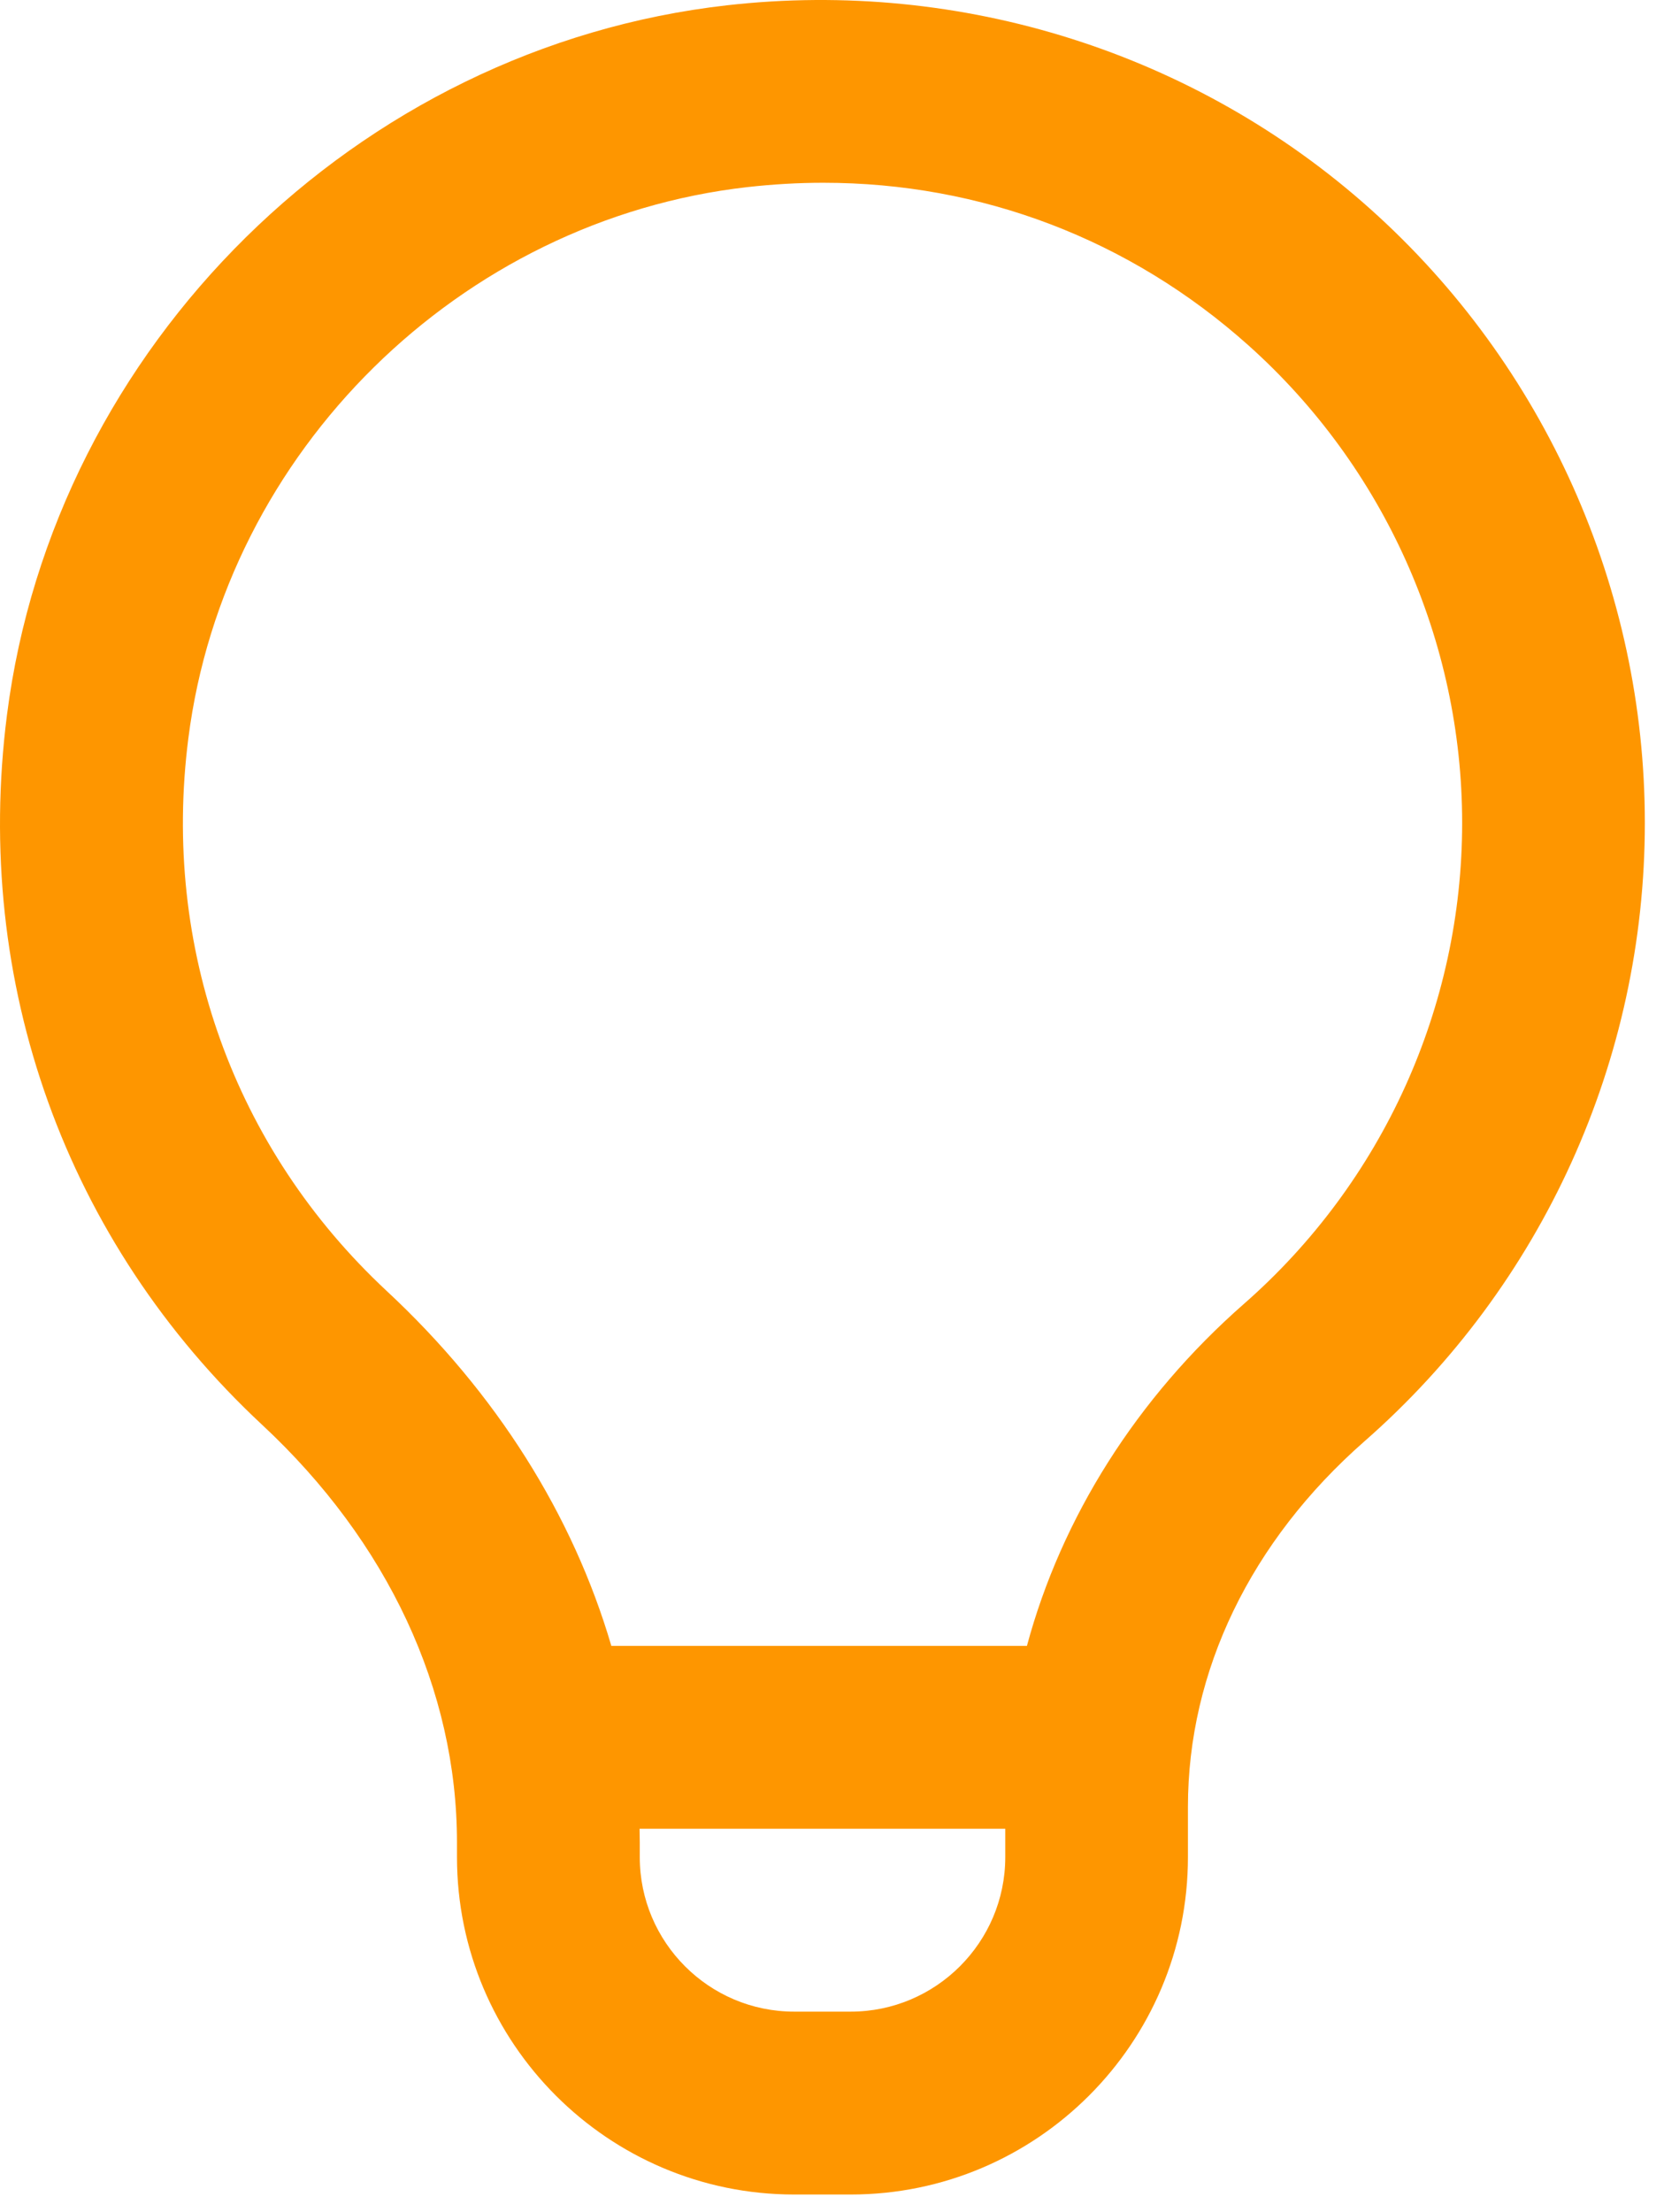 <svg width="70" height="93" viewBox="0 0 70 93" fill="none" xmlns="http://www.w3.org/2000/svg">
<path fill-rule="evenodd" clip-rule="evenodd" d="M30.587 0.222C40.451 -0.893 50.308 2.228 57.642 8.783C64.984 15.345 69.194 24.751 69.194 34.592C69.194 44.548 64.896 54.024 57.4 60.589C52.614 64.787 49.973 70.246 49.973 75.958V78.069C49.973 85.891 43.611 92.253 35.788 92.253H33.409C25.586 92.253 19.224 85.891 19.224 78.069V77.45C19.224 71.045 16.314 64.814 11.029 59.898C2.768 52.206 -1.145 41.331 0.292 30.064C2.272 14.533 15.011 1.982 30.587 0.222ZM33.409 84.565H35.788C39.367 84.565 42.289 81.651 42.289 78.069V76.877H26.905C26.909 77.065 26.913 77.257 26.913 77.45V78.069C26.913 81.651 29.826 84.565 33.409 84.565ZM43.2 69.189C44.653 63.803 47.809 58.775 52.334 54.808C58.165 49.699 61.509 42.33 61.509 34.592C61.509 26.938 58.23 19.623 52.518 14.518C47.525 10.055 41.266 7.683 34.635 7.683C33.582 7.683 32.521 7.745 31.452 7.864C19.355 9.232 9.457 18.977 7.923 31.04C6.8 39.82 9.845 48.288 16.268 54.27C20.881 58.56 24.102 63.688 25.717 69.189H43.2Z" fill="#FE9600"/>
</svg>
